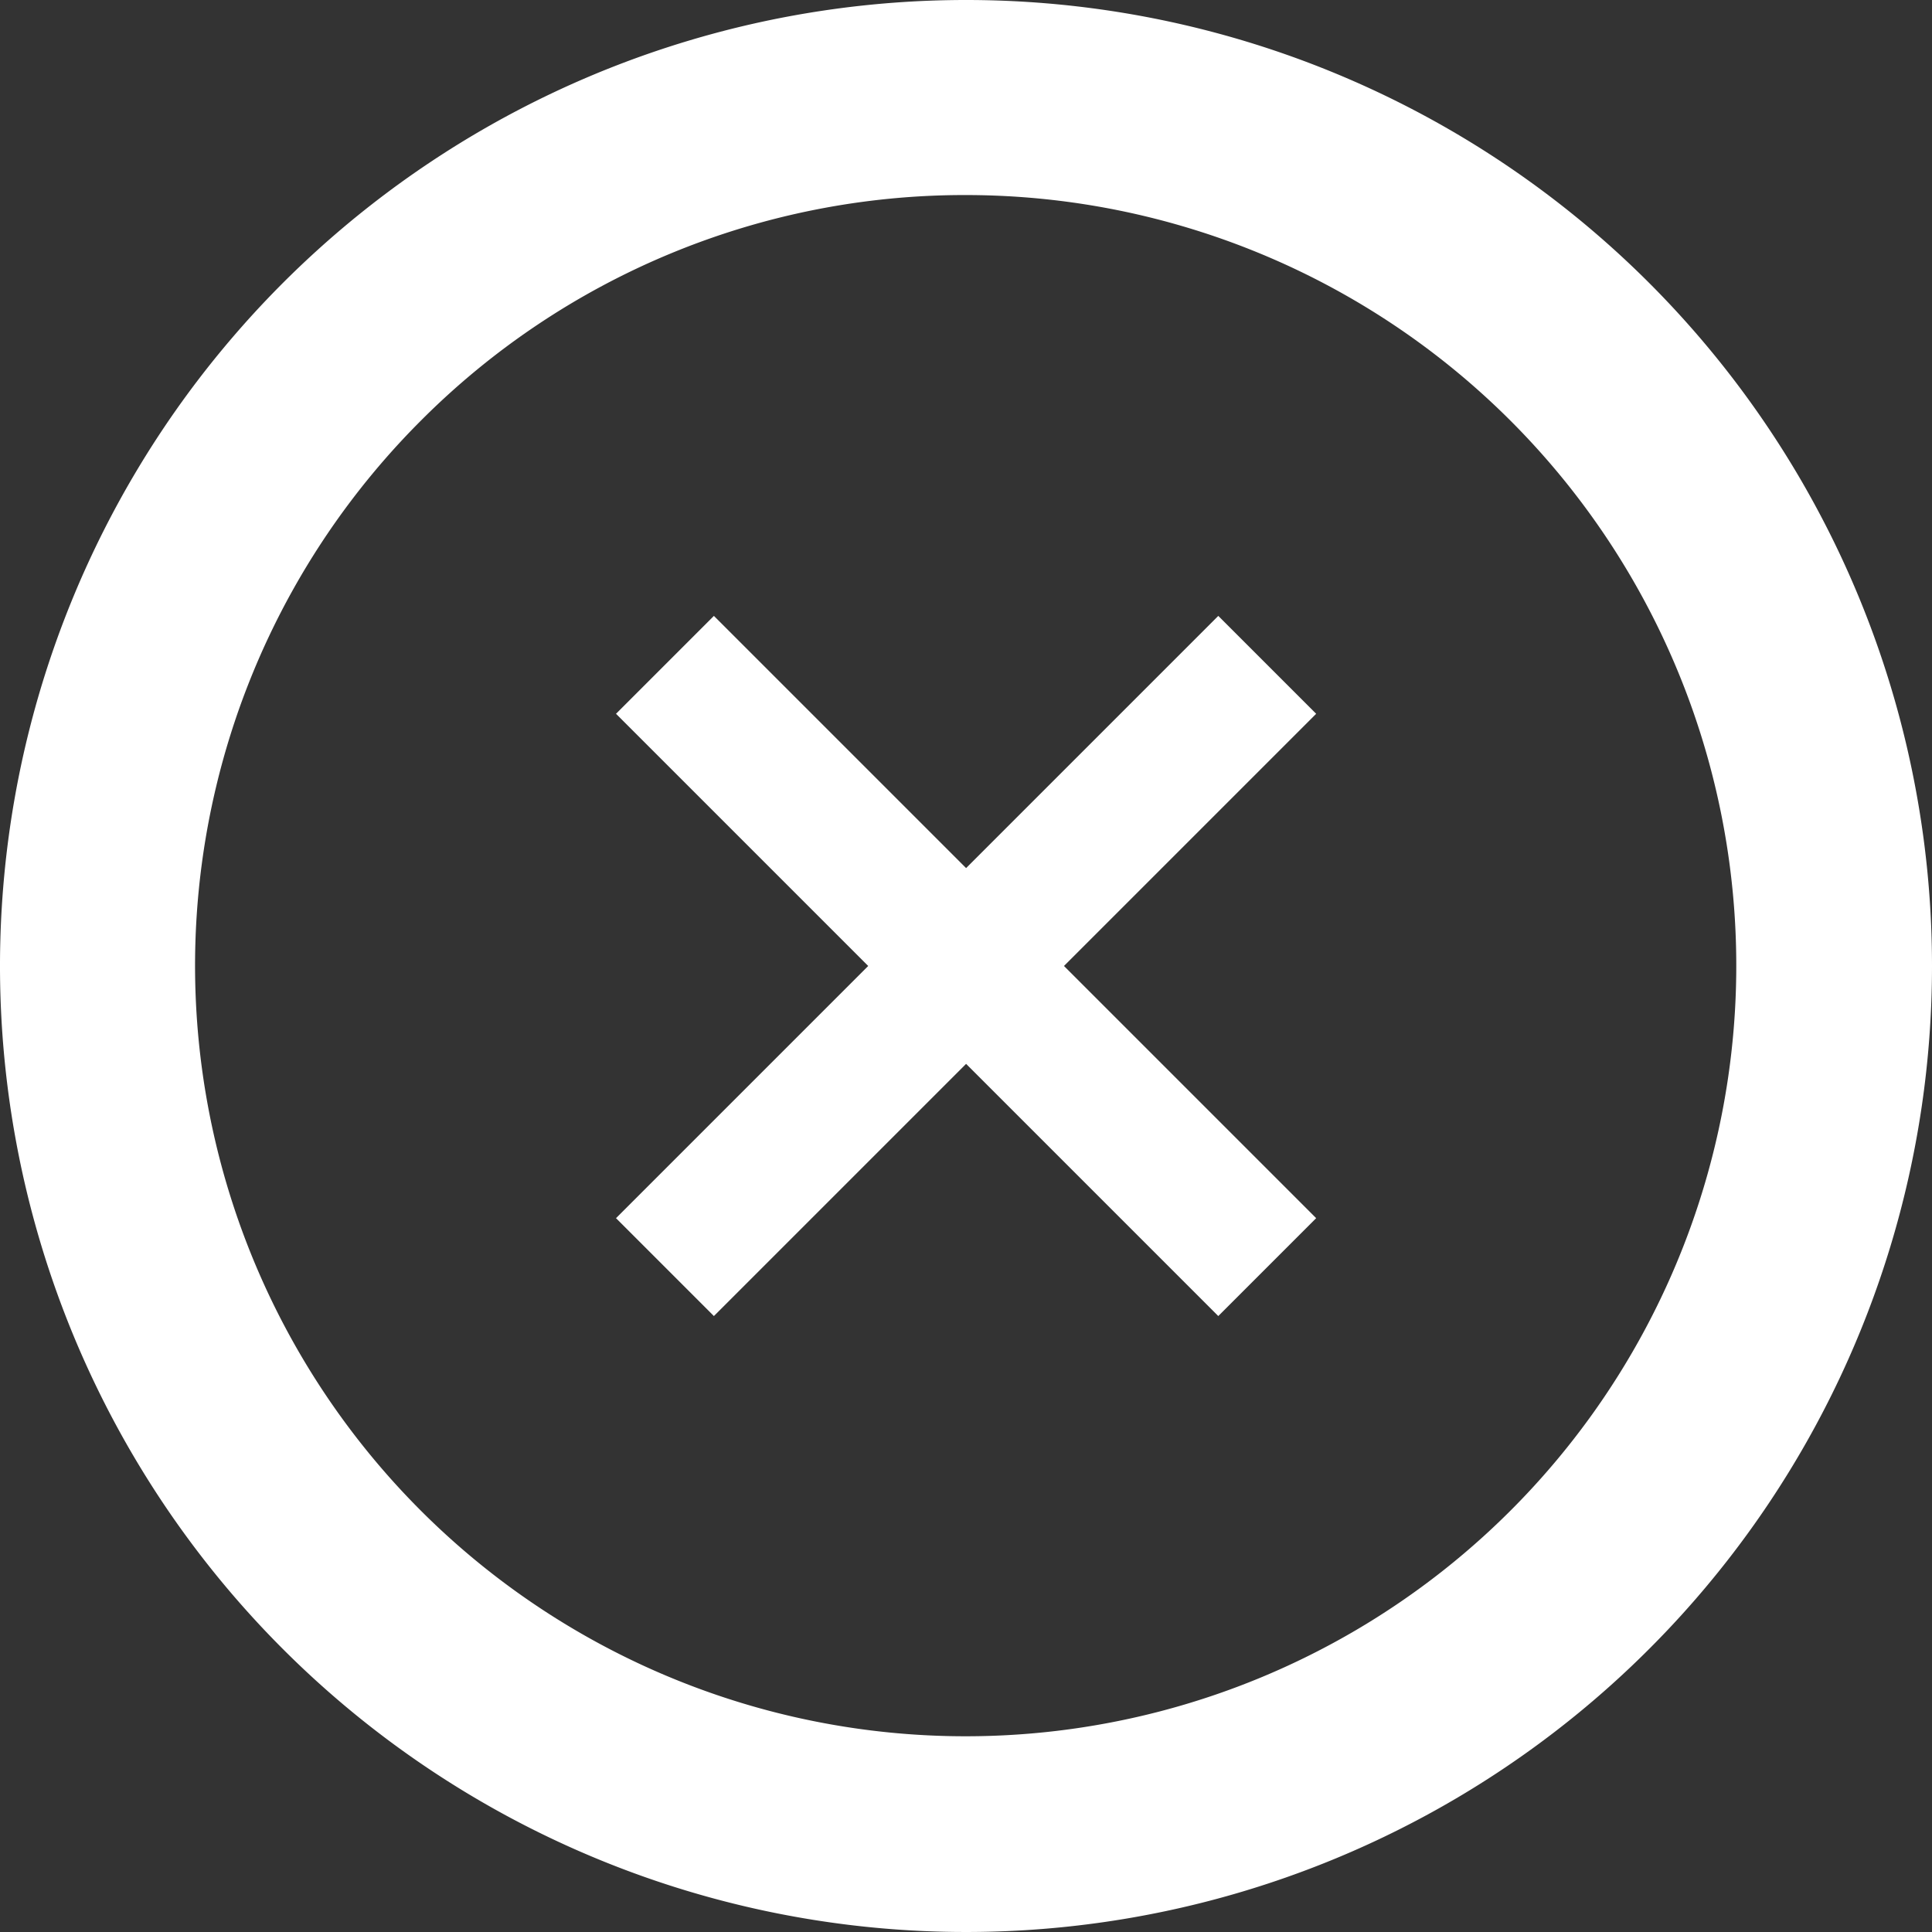 <svg xmlns="http://www.w3.org/2000/svg" width="75" height="75" viewBox="0 0 75 75"><rect x="0" y="0" width="75" height="75" fill="#333333" stroke="none"/><defs><style>.a{fill:#fff;}</style></defs><g transform="translate(-3.375 -3.375)"><path class="a" d="M40.875,10.947a29.915,29.915,0,1,1-21.166,8.762,29.8,29.8,0,0,1,21.166-8.762m0-7.572a37.5,37.5,0,1,0,37.5,37.5,37.494,37.494,0,0,0-37.5-37.5Z"/><path class="a" d="M37.874,34.07l-3.8,3.8-9.79-9.79-9.79,9.79-3.8-3.8,9.79-9.79-9.79-9.79,3.8-3.8,9.79,9.79,9.79-9.79,3.8,3.8-9.79,9.79Z" transform="translate(16.594 16.594)"/></g></svg>